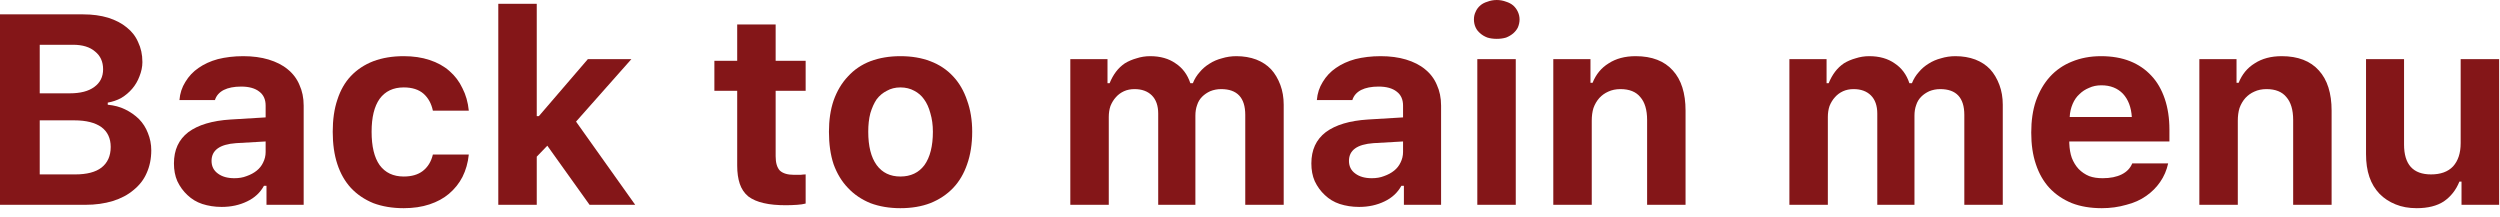 <svg width="173" height="15" viewBox="0 0 173 15" fill="none" xmlns="http://www.w3.org/2000/svg">
<path d="M0 14.173V0.994H5.76C6.404 0.994 6.974 1.074 7.485 1.227C7.99 1.388 8.421 1.607 8.772 1.899C9.123 2.177 9.386 2.513 9.561 2.922C9.751 3.317 9.854 3.77 9.854 4.296C9.854 4.632 9.781 4.96 9.649 5.289C9.532 5.603 9.364 5.888 9.152 6.137C8.933 6.392 8.684 6.604 8.392 6.779C8.099 6.94 7.785 7.042 7.456 7.101V7.247C7.902 7.291 8.304 7.393 8.655 7.568C9.02 7.744 9.342 7.97 9.62 8.241C9.89 8.518 10.095 8.84 10.234 9.205C10.387 9.578 10.468 9.979 10.468 10.403C10.468 10.988 10.358 11.514 10.146 11.981C9.949 12.434 9.649 12.821 9.24 13.15C8.845 13.486 8.37 13.734 7.807 13.91C7.237 14.085 6.608 14.173 5.906 14.173H0ZM2.749 6.458H4.825C5.563 6.458 6.126 6.312 6.52 6.02C6.93 5.728 7.135 5.318 7.135 4.792C7.135 4.266 6.944 3.857 6.579 3.565C6.228 3.258 5.716 3.098 5.058 3.098H2.749V6.458ZM5.205 12.069C6.001 12.069 6.608 11.915 7.018 11.601C7.442 11.272 7.661 10.797 7.661 10.169C7.661 9.57 7.442 9.11 7.018 8.796C6.586 8.489 5.965 8.328 5.146 8.328H2.749V12.069H5.205Z" fill="#841618"/>
<path d="M16.218 12.332C16.525 12.332 16.811 12.288 17.066 12.186C17.337 12.091 17.571 11.966 17.768 11.806C17.958 11.652 18.104 11.47 18.207 11.251C18.324 11.017 18.382 10.776 18.382 10.52V9.789L16.335 9.906C15.202 9.987 14.639 10.396 14.639 11.134C14.639 11.506 14.786 11.798 15.078 12.01C15.37 12.229 15.751 12.332 16.218 12.332ZM15.341 14.319C14.851 14.319 14.405 14.246 13.996 14.114C13.601 13.983 13.265 13.778 12.973 13.501C12.68 13.23 12.447 12.909 12.271 12.536C12.11 12.171 12.037 11.762 12.037 11.309C12.037 10.374 12.366 9.658 13.031 9.146C13.711 8.642 14.683 8.35 15.955 8.27L18.382 8.124V7.306C18.382 6.882 18.236 6.56 17.944 6.341C17.651 6.107 17.227 5.991 16.686 5.991C16.197 5.991 15.794 6.071 15.487 6.224C15.173 6.385 14.968 6.619 14.873 6.926H12.417C12.454 6.458 12.593 6.042 12.827 5.669C13.06 5.282 13.36 4.96 13.733 4.705C14.12 4.434 14.566 4.23 15.078 4.091C15.604 3.96 16.189 3.887 16.832 3.887C17.49 3.887 18.075 3.967 18.587 4.12C19.113 4.281 19.552 4.5 19.903 4.792C20.268 5.085 20.546 5.45 20.721 5.874C20.911 6.283 21.014 6.765 21.014 7.306V14.173H18.441V12.858H18.265C18.009 13.325 17.622 13.691 17.096 13.939C16.584 14.187 15.999 14.319 15.341 14.319Z" fill="#841618"/>
<path d="M29.955 7.656C29.853 7.174 29.641 6.78 29.312 6.487C28.976 6.195 28.523 6.049 27.938 6.049C27.214 6.049 26.658 6.312 26.271 6.838C25.898 7.364 25.715 8.124 25.715 9.117C25.715 10.133 25.898 10.9 26.271 11.426C26.658 11.952 27.214 12.215 27.938 12.215C28.479 12.215 28.917 12.091 29.253 11.835C29.604 11.565 29.838 11.185 29.955 10.695H32.441C32.382 11.265 32.236 11.777 32.002 12.244C31.768 12.697 31.454 13.084 31.066 13.413C30.694 13.727 30.248 13.968 29.721 14.143C29.195 14.319 28.596 14.406 27.938 14.406C27.155 14.406 26.454 14.29 25.832 14.056C25.226 13.807 24.707 13.457 24.283 13.004C23.873 12.558 23.559 12.01 23.347 11.367C23.128 10.71 23.025 9.957 23.025 9.117C23.025 8.284 23.128 7.539 23.347 6.896C23.559 6.239 23.873 5.691 24.283 5.26C24.707 4.814 25.226 4.471 25.832 4.237C26.454 4.003 27.155 3.887 27.938 3.887C28.596 3.887 29.195 3.974 29.721 4.15C30.262 4.325 30.723 4.581 31.096 4.909C31.483 5.245 31.783 5.64 32.002 6.107C32.236 6.56 32.382 7.072 32.441 7.656H29.955Z" fill="#841618"/>
<path d="M40.681 4.091H43.693L39.862 8.416L43.956 14.173H40.798L37.874 10.082L37.143 10.841V14.173H34.482V0.263H37.143V8.036H37.289L40.681 4.091Z" fill="#841618"/>
<path d="M53.675 1.695V4.208H55.751V6.283H53.675V10.812C53.675 11.265 53.77 11.594 53.968 11.806C54.18 12.003 54.509 12.098 54.962 12.098H55.401C55.517 12.083 55.634 12.069 55.751 12.069V14.085C55.59 14.129 55.401 14.158 55.166 14.173C54.933 14.187 54.677 14.202 54.406 14.202C53.8 14.202 53.281 14.158 52.857 14.056C52.425 13.961 52.067 13.807 51.775 13.588C51.497 13.354 51.307 13.062 51.19 12.712C51.073 12.361 51.014 11.944 51.014 11.455V6.283H49.435V4.208H51.014V1.695H53.675Z" fill="#841618"/>
<path d="M62.305 12.215C63.021 12.215 63.577 11.952 63.971 11.426C64.359 10.885 64.556 10.111 64.556 9.117C64.556 8.65 64.498 8.226 64.381 7.832C64.278 7.444 64.132 7.123 63.942 6.867C63.767 6.619 63.54 6.422 63.27 6.283C62.992 6.129 62.67 6.049 62.305 6.049C61.954 6.049 61.64 6.129 61.369 6.283C61.091 6.422 60.857 6.619 60.667 6.867C60.492 7.123 60.346 7.444 60.229 7.832C60.126 8.226 60.083 8.65 60.083 9.117C60.083 10.111 60.273 10.885 60.667 11.426C61.055 11.952 61.603 12.215 62.305 12.215ZM62.305 14.406C61.545 14.406 60.85 14.29 60.229 14.056C59.622 13.807 59.103 13.457 58.679 13.004C58.248 12.558 57.919 12.01 57.685 11.367C57.466 10.71 57.363 9.957 57.363 9.117C57.363 8.321 57.466 7.598 57.685 6.955C57.919 6.297 58.248 5.742 58.679 5.289C59.103 4.822 59.622 4.471 60.229 4.237C60.85 4.003 61.545 3.887 62.305 3.887C63.08 3.887 63.774 4.003 64.381 4.237C65.002 4.471 65.528 4.822 65.96 5.289C66.384 5.742 66.705 6.297 66.925 6.955C67.159 7.598 67.276 8.321 67.276 9.117C67.276 9.957 67.159 10.71 66.925 11.367C66.705 12.01 66.384 12.558 65.96 13.004C65.528 13.457 65.002 13.807 64.381 14.056C63.774 14.29 63.08 14.406 62.305 14.406Z" fill="#841618"/>
<path d="M74.066 4.091H76.639V5.757H76.786C76.903 5.465 77.049 5.202 77.224 4.968C77.4 4.734 77.604 4.544 77.838 4.383C78.087 4.23 78.365 4.113 78.657 4.033C78.949 3.938 79.257 3.887 79.593 3.887C80.294 3.887 80.879 4.055 81.347 4.383C81.83 4.698 82.173 5.158 82.371 5.757H82.546C82.663 5.465 82.816 5.216 83.014 4.997C83.204 4.763 83.43 4.573 83.686 4.413C83.957 4.237 84.249 4.113 84.564 4.033C84.871 3.938 85.207 3.887 85.558 3.887C86.062 3.887 86.522 3.967 86.932 4.12C87.341 4.281 87.677 4.5 87.955 4.792C88.226 5.085 88.438 5.45 88.599 5.874C88.752 6.283 88.832 6.743 88.832 7.247V14.173H86.172V7.948C86.172 6.765 85.616 6.166 84.505 6.166C84.227 6.166 83.979 6.217 83.745 6.312C83.525 6.414 83.343 6.538 83.189 6.692C83.028 6.853 82.911 7.043 82.838 7.276C82.758 7.496 82.721 7.737 82.721 8.007V14.173H80.148V7.861C80.148 7.32 80.002 6.896 79.71 6.604C79.417 6.312 79.015 6.166 78.511 6.166C78.233 6.166 77.992 6.217 77.78 6.312C77.561 6.414 77.378 6.546 77.224 6.721C77.064 6.896 76.939 7.101 76.844 7.335C76.764 7.569 76.727 7.824 76.727 8.095V14.173H74.066V4.091Z" fill="#841618"/>
<path d="M94.927 12.332C95.234 12.332 95.519 12.288 95.775 12.186C96.046 12.091 96.28 11.966 96.477 11.806C96.667 11.652 96.813 11.47 96.916 11.251C97.033 11.017 97.091 10.776 97.091 10.52V9.789L95.044 9.906C93.911 9.987 93.348 10.396 93.348 11.134C93.348 11.506 93.495 11.799 93.787 12.01C94.079 12.229 94.46 12.332 94.927 12.332ZM94.05 14.319C93.56 14.319 93.115 14.246 92.705 14.114C92.31 13.983 91.974 13.778 91.682 13.501C91.389 13.23 91.156 12.909 90.98 12.536C90.819 12.171 90.746 11.762 90.746 11.309C90.746 10.374 91.075 9.658 91.74 9.147C92.42 8.642 93.392 8.35 94.664 8.27L97.091 8.124V7.306C97.091 6.882 96.945 6.56 96.653 6.341C96.36 6.107 95.936 5.991 95.395 5.991C94.906 5.991 94.503 6.071 94.196 6.224C93.882 6.385 93.677 6.619 93.582 6.926H91.126C91.163 6.458 91.302 6.042 91.536 5.669C91.769 5.282 92.069 4.961 92.442 4.705C92.829 4.435 93.275 4.23 93.787 4.091C94.313 3.96 94.898 3.887 95.541 3.887C96.199 3.887 96.784 3.967 97.296 4.12C97.822 4.281 98.261 4.5 98.612 4.792C98.977 5.085 99.255 5.45 99.43 5.874C99.62 6.283 99.723 6.765 99.723 7.306V14.173H97.15V12.858H96.974C96.718 13.325 96.331 13.691 95.805 13.939C95.293 14.187 94.708 14.319 94.05 14.319Z" fill="#841618"/>
<path d="M102.23 4.091H104.891V14.173H102.23V4.091ZM103.575 2.688C103.341 2.688 103.122 2.659 102.932 2.601C102.734 2.528 102.566 2.425 102.435 2.309C102.296 2.192 102.186 2.06 102.113 1.899C102.033 1.724 101.996 1.541 101.996 1.344C101.996 1.154 102.033 0.979 102.113 0.818C102.186 0.643 102.296 0.497 102.435 0.38C102.566 0.263 102.734 0.175 102.932 0.117C103.122 0.044 103.341 0 103.575 0C103.809 0 104.021 0.044 104.218 0.117C104.408 0.175 104.577 0.263 104.715 0.38C104.847 0.497 104.957 0.643 105.037 0.818C105.11 0.979 105.154 1.154 105.154 1.344C105.154 1.541 105.11 1.724 105.037 1.899C104.957 2.06 104.847 2.192 104.715 2.309C104.577 2.425 104.408 2.528 104.218 2.601C104.021 2.659 103.809 2.688 103.575 2.688Z" fill="#841618"/>
<path d="M107.488 4.091H110.061V5.728H110.208C110.441 5.143 110.807 4.698 111.319 4.383C111.823 4.055 112.444 3.887 113.19 3.887C114.316 3.887 115.178 4.223 115.763 4.88C116.348 5.523 116.64 6.451 116.64 7.656V14.173H113.98V8.299C113.98 7.598 113.819 7.072 113.512 6.721C113.219 6.356 112.759 6.166 112.137 6.166C111.823 6.166 111.538 6.224 111.289 6.341C111.056 6.444 110.851 6.59 110.675 6.78C110.5 6.977 110.361 7.211 110.266 7.481C110.186 7.737 110.149 8.029 110.149 8.358V14.173H107.488V4.091Z" fill="#841618"/>
<path d="M123.826 4.091H126.399V5.757H126.545C126.662 5.465 126.809 5.202 126.984 4.968C127.16 4.734 127.364 4.544 127.598 4.383C127.847 4.23 128.124 4.113 128.417 4.033C128.709 3.938 129.016 3.887 129.352 3.887C130.054 3.887 130.639 4.055 131.107 4.383C131.589 4.698 131.933 5.158 132.13 5.757H132.306C132.423 5.465 132.576 5.216 132.774 4.997C132.964 4.763 133.19 4.573 133.446 4.413C133.717 4.237 134.009 4.113 134.323 4.033C134.63 3.938 134.967 3.887 135.317 3.887C135.822 3.887 136.282 3.967 136.692 4.12C137.101 4.281 137.437 4.5 137.715 4.792C137.986 5.085 138.198 5.45 138.358 5.874C138.512 6.283 138.592 6.743 138.592 7.247V14.173H135.931V7.948C135.931 6.765 135.376 6.166 134.265 6.166C133.987 6.166 133.738 6.217 133.505 6.312C133.285 6.414 133.102 6.538 132.949 6.692C132.788 6.853 132.671 7.043 132.598 7.276C132.518 7.496 132.481 7.737 132.481 8.007V14.173H129.908V7.861C129.908 7.32 129.762 6.896 129.469 6.604C129.177 6.312 128.775 6.166 128.271 6.166C127.993 6.166 127.752 6.217 127.54 6.312C127.32 6.414 127.138 6.546 126.984 6.721C126.823 6.896 126.699 7.101 126.604 7.335C126.524 7.569 126.487 7.824 126.487 8.095V14.173H123.826V4.091Z" fill="#841618"/>
<path d="M145.416 5.903C145.102 5.903 144.817 5.961 144.568 6.078C144.312 6.181 144.086 6.327 143.896 6.517C143.698 6.692 143.545 6.918 143.428 7.189C143.311 7.466 143.238 7.766 143.223 8.095H147.522C147.478 7.415 147.273 6.882 146.908 6.487C146.535 6.1 146.038 5.903 145.416 5.903ZM150.036 11.309C149.934 11.777 149.751 12.208 149.481 12.595C149.225 12.967 148.903 13.289 148.516 13.559C148.121 13.837 147.668 14.041 147.141 14.173C146.615 14.326 146.045 14.406 145.446 14.406C144.663 14.406 143.969 14.29 143.37 14.056C142.763 13.807 142.244 13.457 141.82 13.004C141.41 12.558 141.096 12.01 140.884 11.367C140.665 10.725 140.562 9.994 140.562 9.176C140.562 8.358 140.665 7.627 140.884 6.984C141.118 6.327 141.44 5.771 141.849 5.318C142.273 4.851 142.785 4.5 143.37 4.266C143.969 4.018 144.641 3.887 145.387 3.887C146.147 3.887 146.82 4.003 147.405 4.237C147.989 4.471 148.472 4.807 148.867 5.231C149.276 5.662 149.583 6.195 149.802 6.838C150.014 7.466 150.124 8.175 150.124 8.971V9.789H143.194V9.906C143.209 10.301 143.267 10.637 143.37 10.929C143.486 11.221 143.64 11.477 143.837 11.689C144.049 11.908 144.291 12.069 144.568 12.186C144.839 12.288 145.153 12.332 145.504 12.332C146.03 12.332 146.469 12.244 146.82 12.069C147.171 11.893 147.412 11.645 147.551 11.309H150.036Z" fill="#841618"/>
<path d="M152.195 4.091H154.768V5.728H154.915C155.149 5.143 155.514 4.698 156.026 4.383C156.53 4.055 157.151 3.887 157.897 3.887C159.023 3.887 159.885 4.223 160.47 4.88C161.055 5.523 161.347 6.451 161.347 7.656V14.173H158.687V8.299C158.687 7.598 158.526 7.072 158.219 6.721C157.926 6.356 157.466 6.166 156.844 6.166C156.53 6.166 156.245 6.224 155.996 6.341C155.763 6.444 155.558 6.59 155.382 6.78C155.207 6.977 155.068 7.211 154.973 7.481C154.893 7.737 154.856 8.029 154.856 8.358V14.173H152.195V4.091Z" fill="#841618"/>
<path d="M172.939 14.173H170.337V12.566H170.191C169.957 13.15 169.591 13.61 169.109 13.939C168.641 14.246 168.012 14.406 167.237 14.406C166.689 14.406 166.199 14.319 165.775 14.143C165.344 13.968 164.971 13.727 164.664 13.413C164.35 13.084 164.116 12.697 163.962 12.244C163.802 11.777 163.729 11.251 163.729 10.666V4.091H166.36V9.994C166.36 11.382 166.981 12.069 168.231 12.069C168.889 12.069 169.401 11.886 169.752 11.514C170.103 11.126 170.278 10.593 170.278 9.906V4.091H172.939V14.173Z" fill="#841618"/>
</svg>

